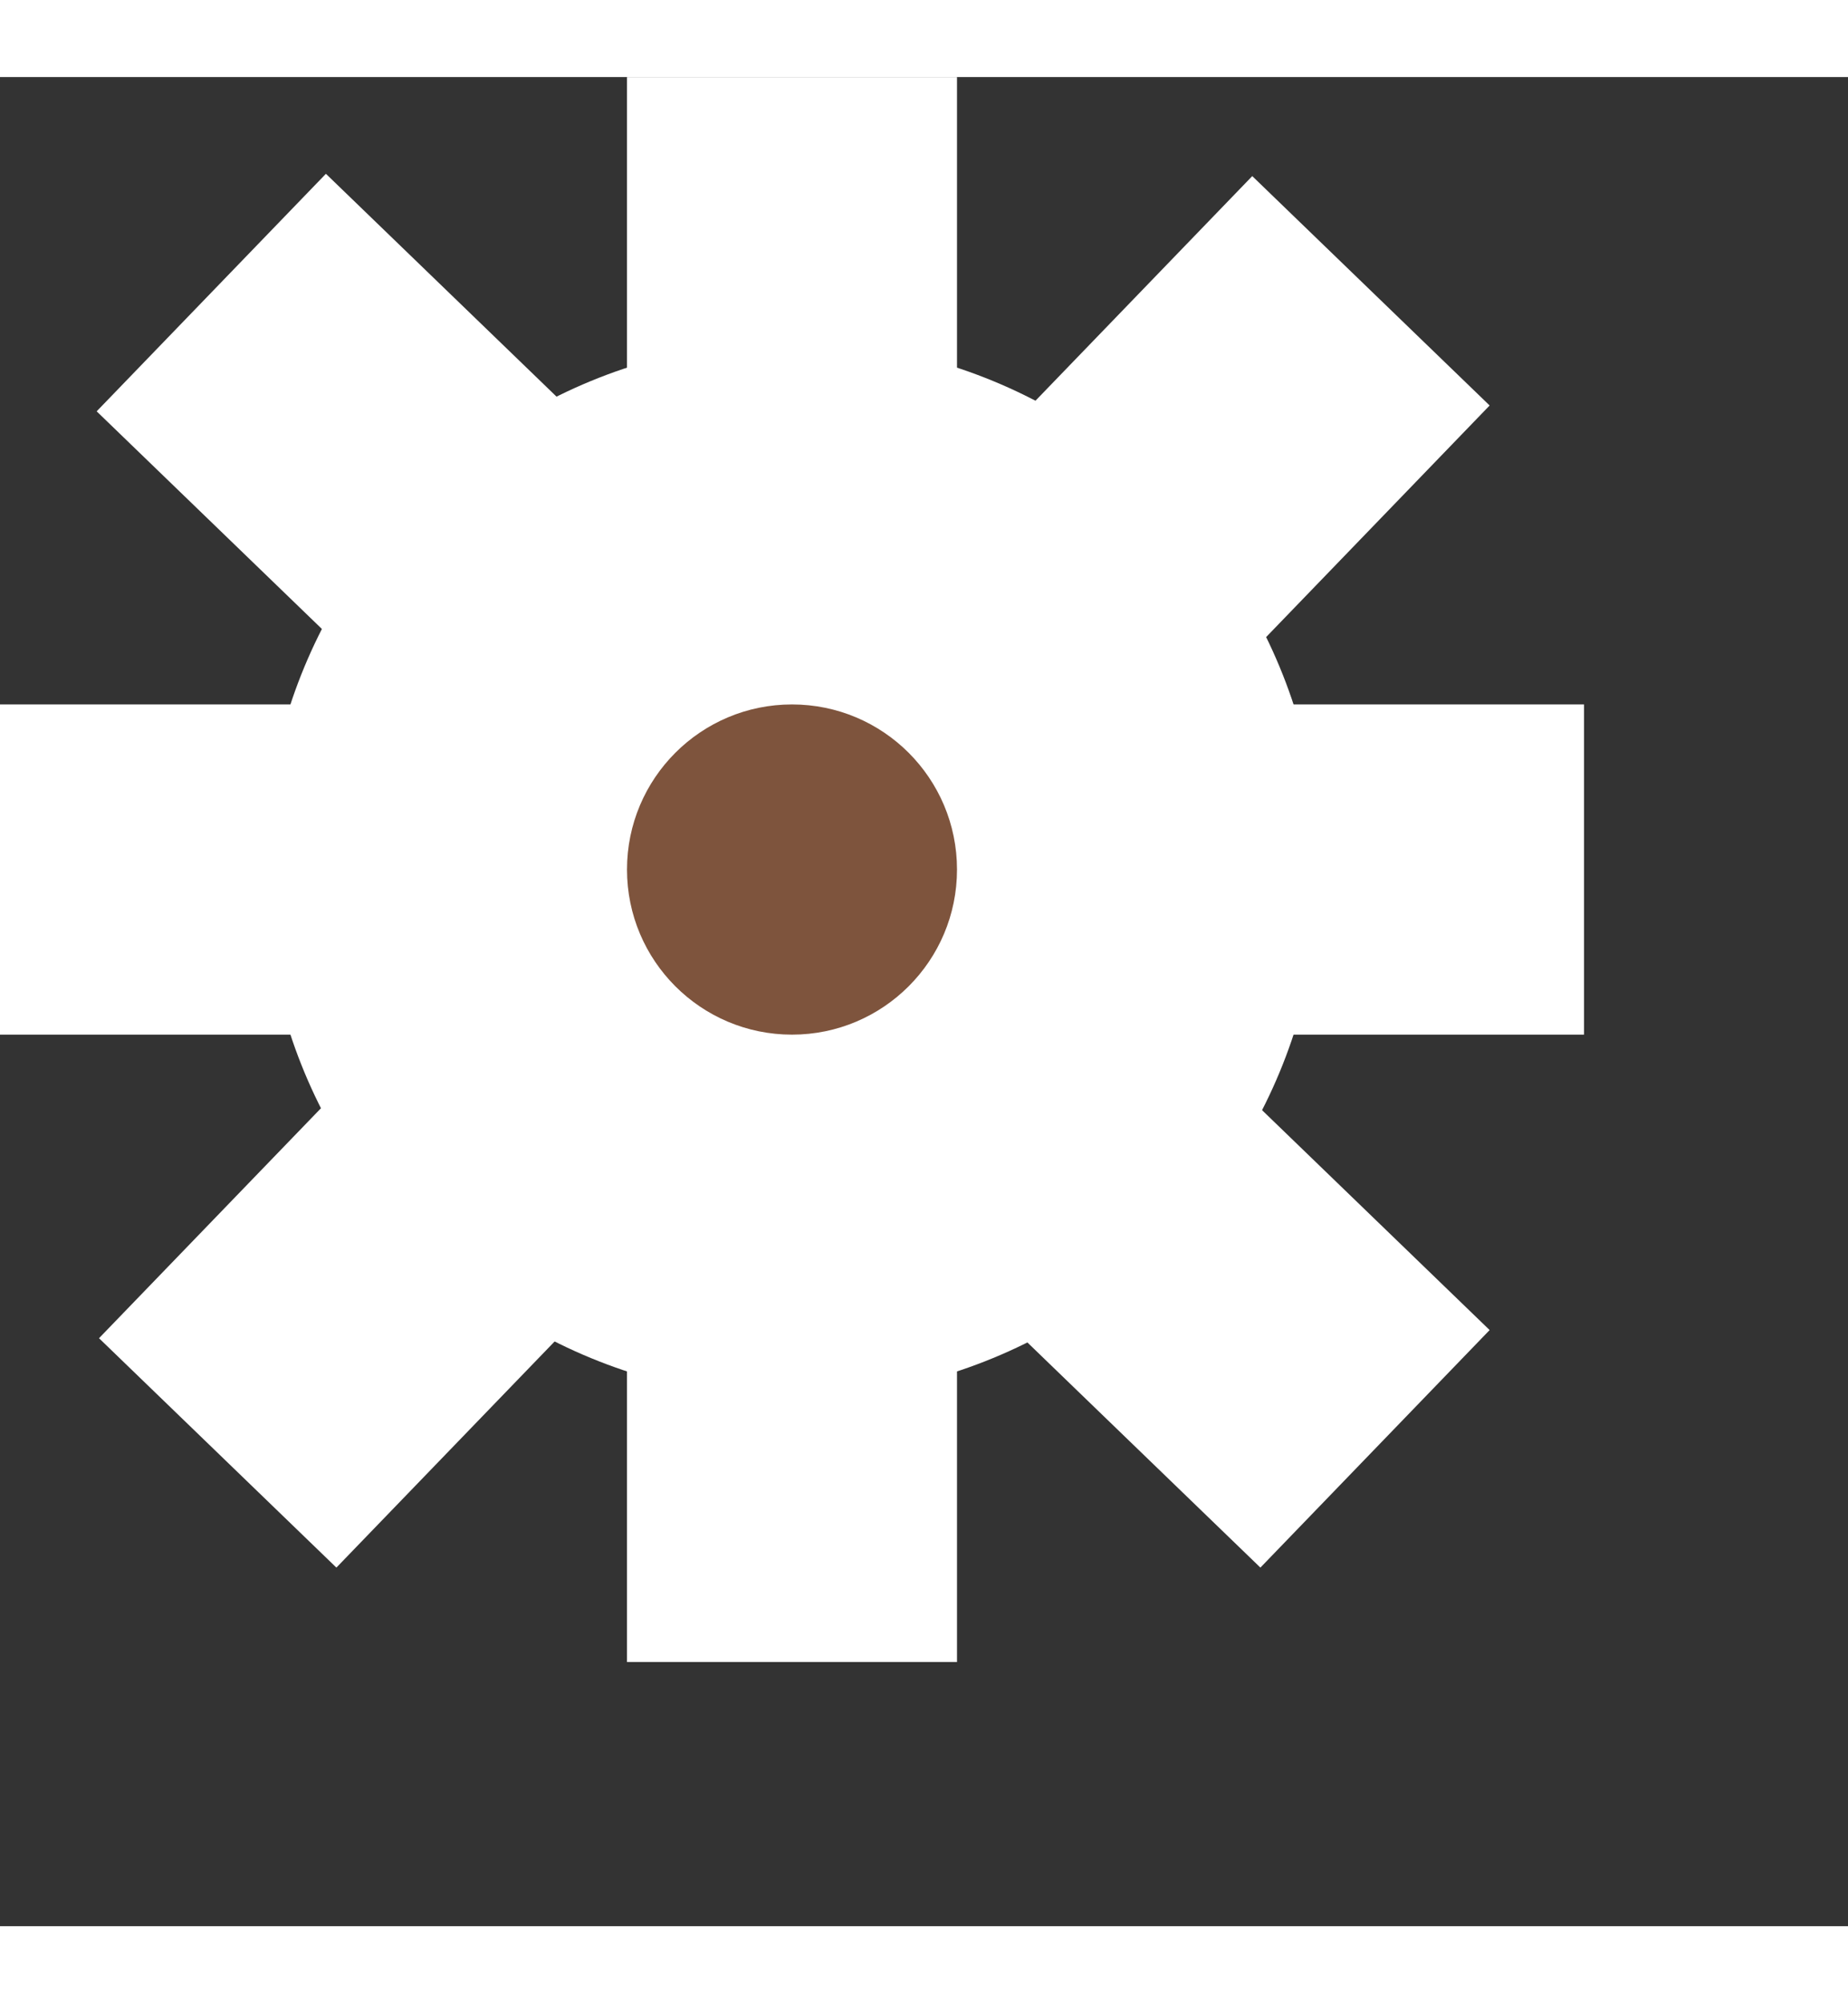 <svg style="margin: 5px; scale: 1.10" width="60" height="65" viewBox="0 0 56 56" fill="none" xmlns="http://www.w3.org/2000/svg">
<rect x="0" y="0" width="56" height="56" fill="#333333" stroke="none"/>
<rect x="9.947" y="31" width="10" height="10" transform="rotate(44 9.947 31)" fill="white"/>
<rect x="37.947" y="3" width="10" height="10" transform="rotate(44 37.947 3)" fill="white"/>
<rect x="37.947" y="31" width="10" height="10" transform="rotate(44 37.947 31)" fill="white"/>
<circle cx="24" cy="24" r="16" fill="white"/>
<circle cx="24" cy="24" r="5" fill="#7E543D"/>
<rect y="19" width="10" height="10" fill="white"/>
<rect x="9.876" y="2.93" width="10" height="10" transform="rotate(44 9.876 2.93)" fill="white"/>
<rect x="19" y="38" width="10" height="10" fill="white"/>
<rect x="19" width="10" height="10" fill="white"/>
<rect x="38" y="19" width="10" height="10" fill="white"/>
</svg>
